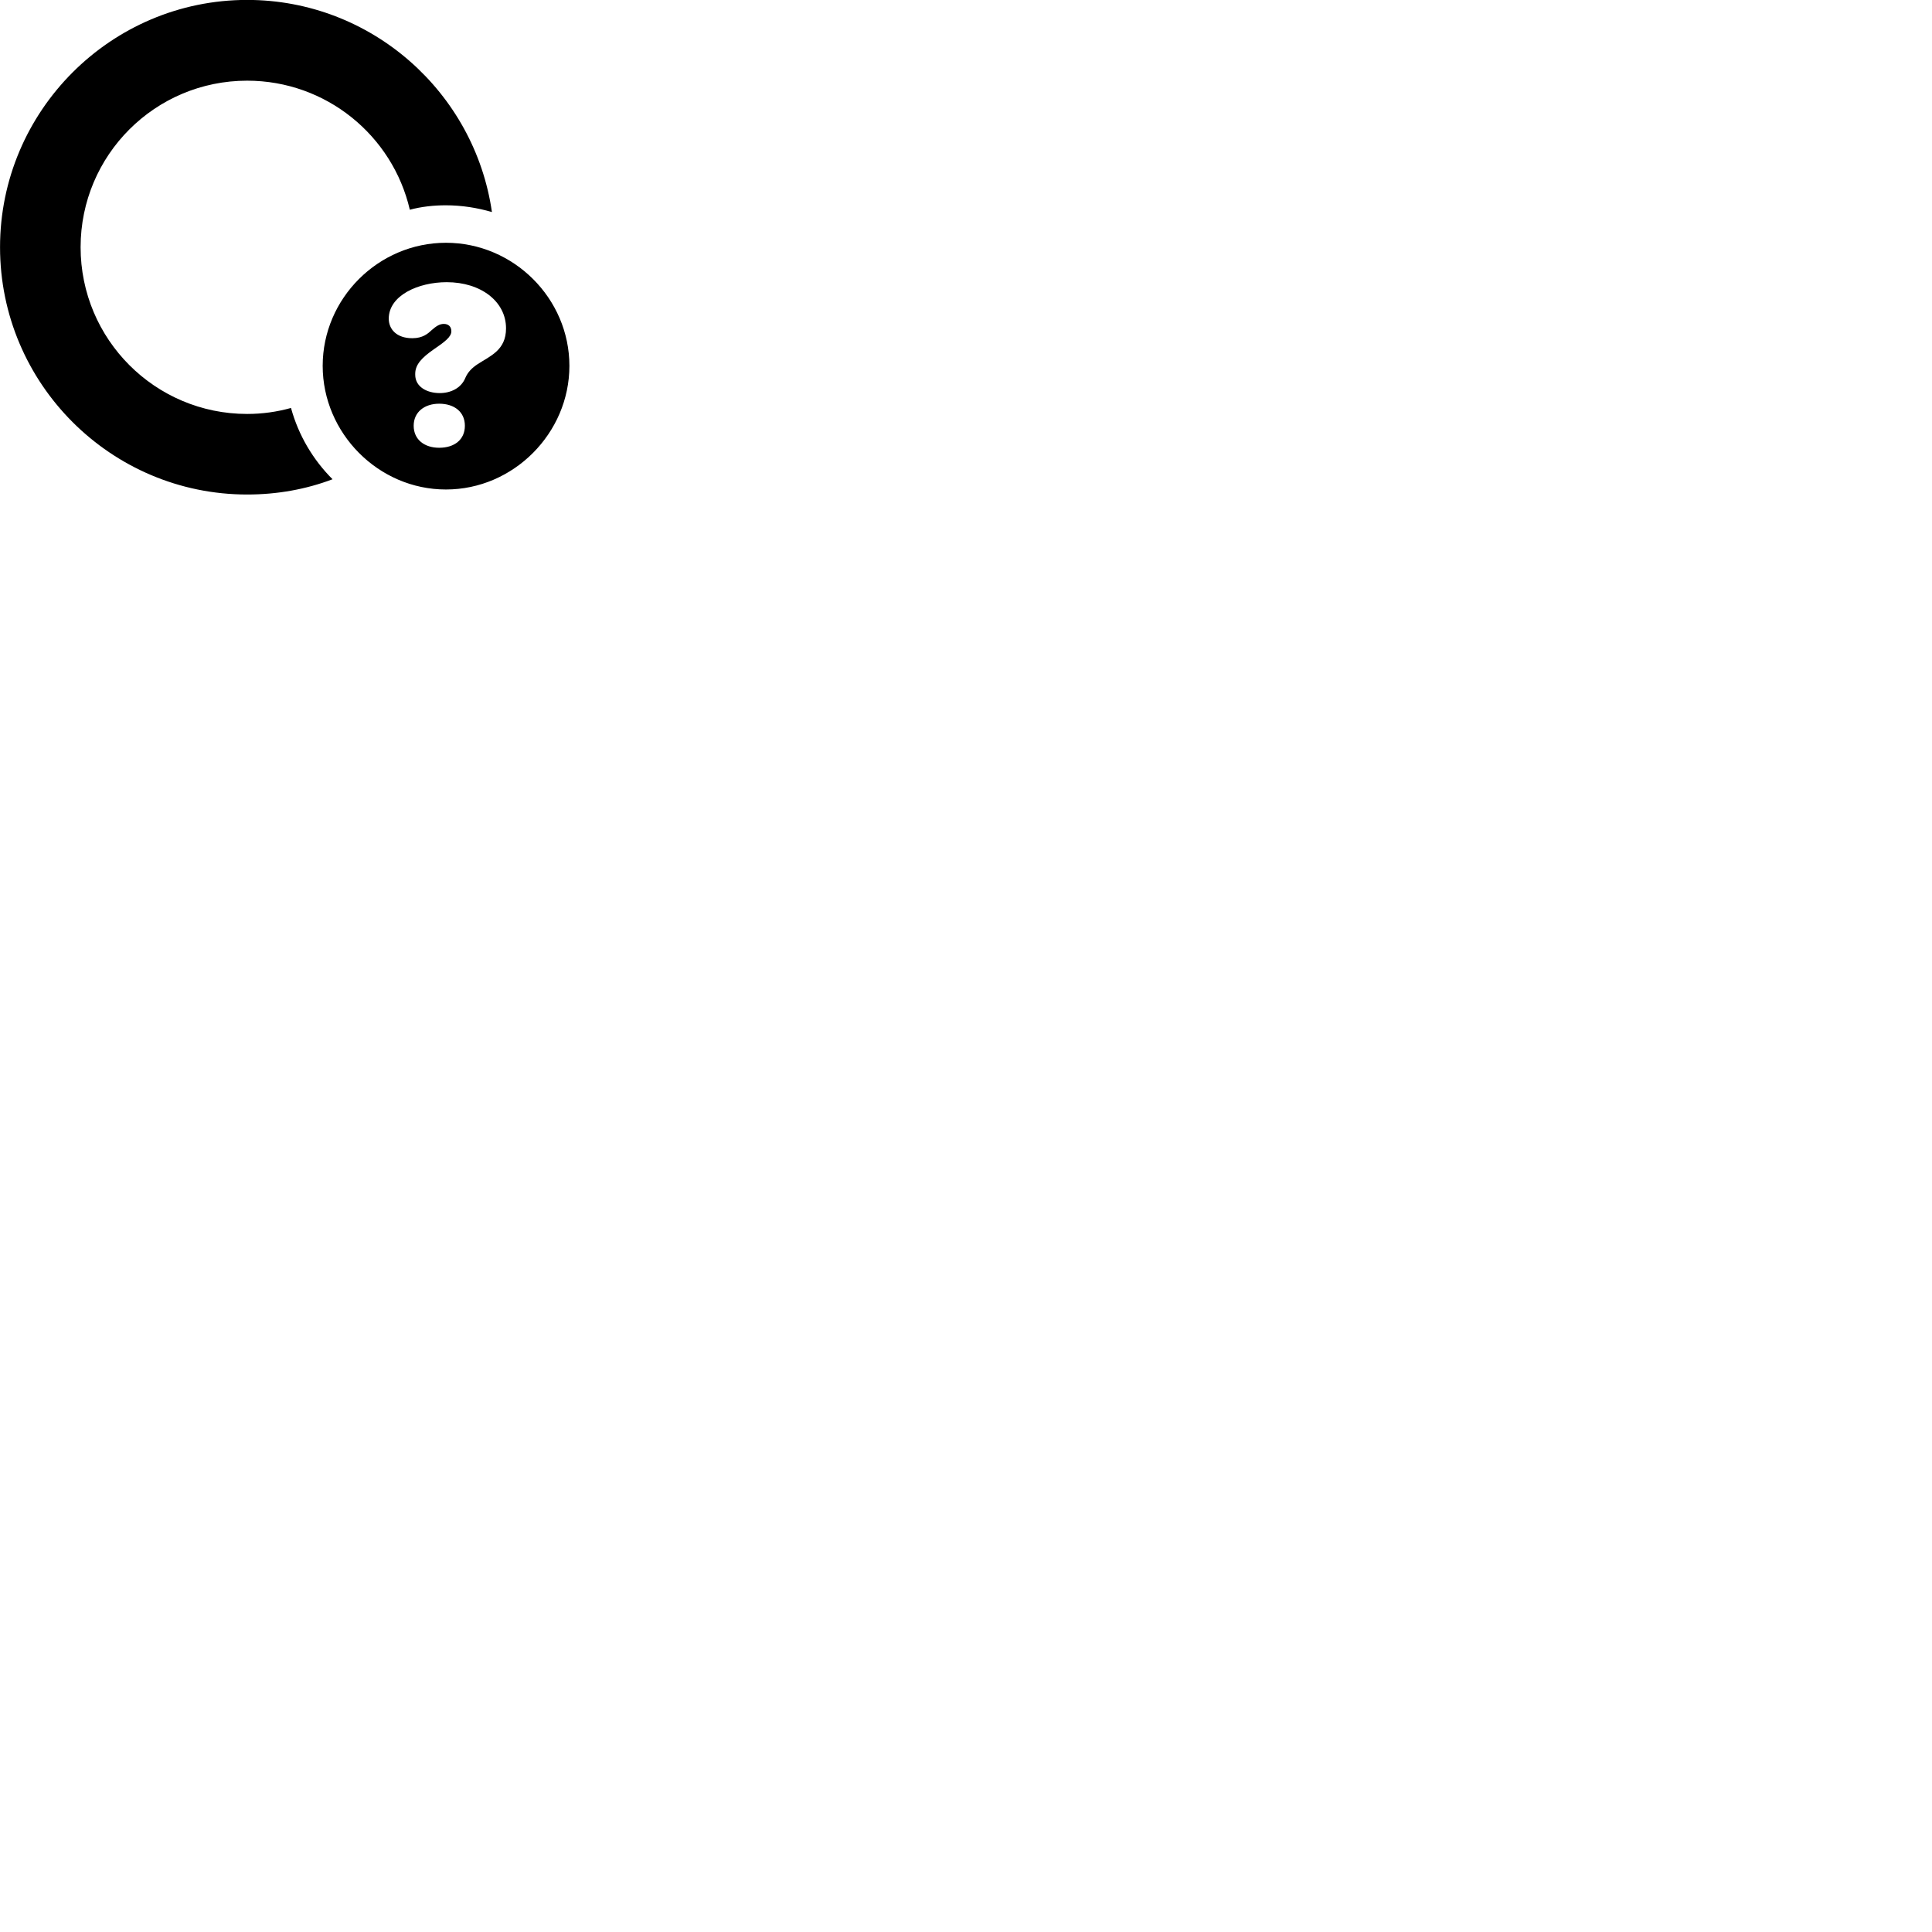
        <svg xmlns="http://www.w3.org/2000/svg" viewBox="0 0 100 100">
            <path d="M12.792 25.596C14.352 25.596 15.842 25.326 17.212 24.806C16.202 23.796 15.452 22.536 15.062 21.116C14.342 21.316 13.582 21.426 12.792 21.426C8.032 21.426 4.172 17.566 4.172 12.796C4.172 8.026 8.032 4.176 12.792 4.176C16.882 4.176 20.322 7.016 21.212 10.856C21.812 10.696 22.442 10.626 23.072 10.626C23.902 10.626 24.712 10.756 25.462 10.976C24.572 4.786 19.232 -0.004 12.792 -0.004C5.742 -0.004 0.002 5.746 0.002 12.796C0.002 19.856 5.742 25.596 12.792 25.596ZM23.082 25.336C26.582 25.336 29.472 22.416 29.472 18.936C29.472 15.446 26.582 12.566 23.082 12.566C19.582 12.566 16.702 15.446 16.702 18.936C16.702 22.416 19.582 25.336 23.082 25.336ZM22.762 20.346C22.102 20.346 21.492 20.026 21.492 19.396V19.346C21.492 18.856 21.862 18.496 22.432 18.096C23.032 17.686 23.362 17.436 23.362 17.146C23.362 16.906 23.212 16.766 22.972 16.766C22.762 16.766 22.592 16.866 22.332 17.096C22.152 17.266 21.882 17.506 21.342 17.506C20.512 17.506 20.122 17.026 20.122 16.496C20.122 15.296 21.642 14.606 23.122 14.606C24.892 14.606 26.192 15.606 26.192 16.996C26.192 18.136 25.362 18.426 24.712 18.856C24.442 19.036 24.222 19.246 24.092 19.546C23.872 20.096 23.322 20.346 22.762 20.346ZM22.732 23.176C21.972 23.176 21.412 22.756 21.412 22.036C21.412 21.326 21.972 20.896 22.732 20.896C23.522 20.896 24.062 21.326 24.062 22.036C24.062 22.756 23.522 23.176 22.732 23.176Z" />
        </svg>
    